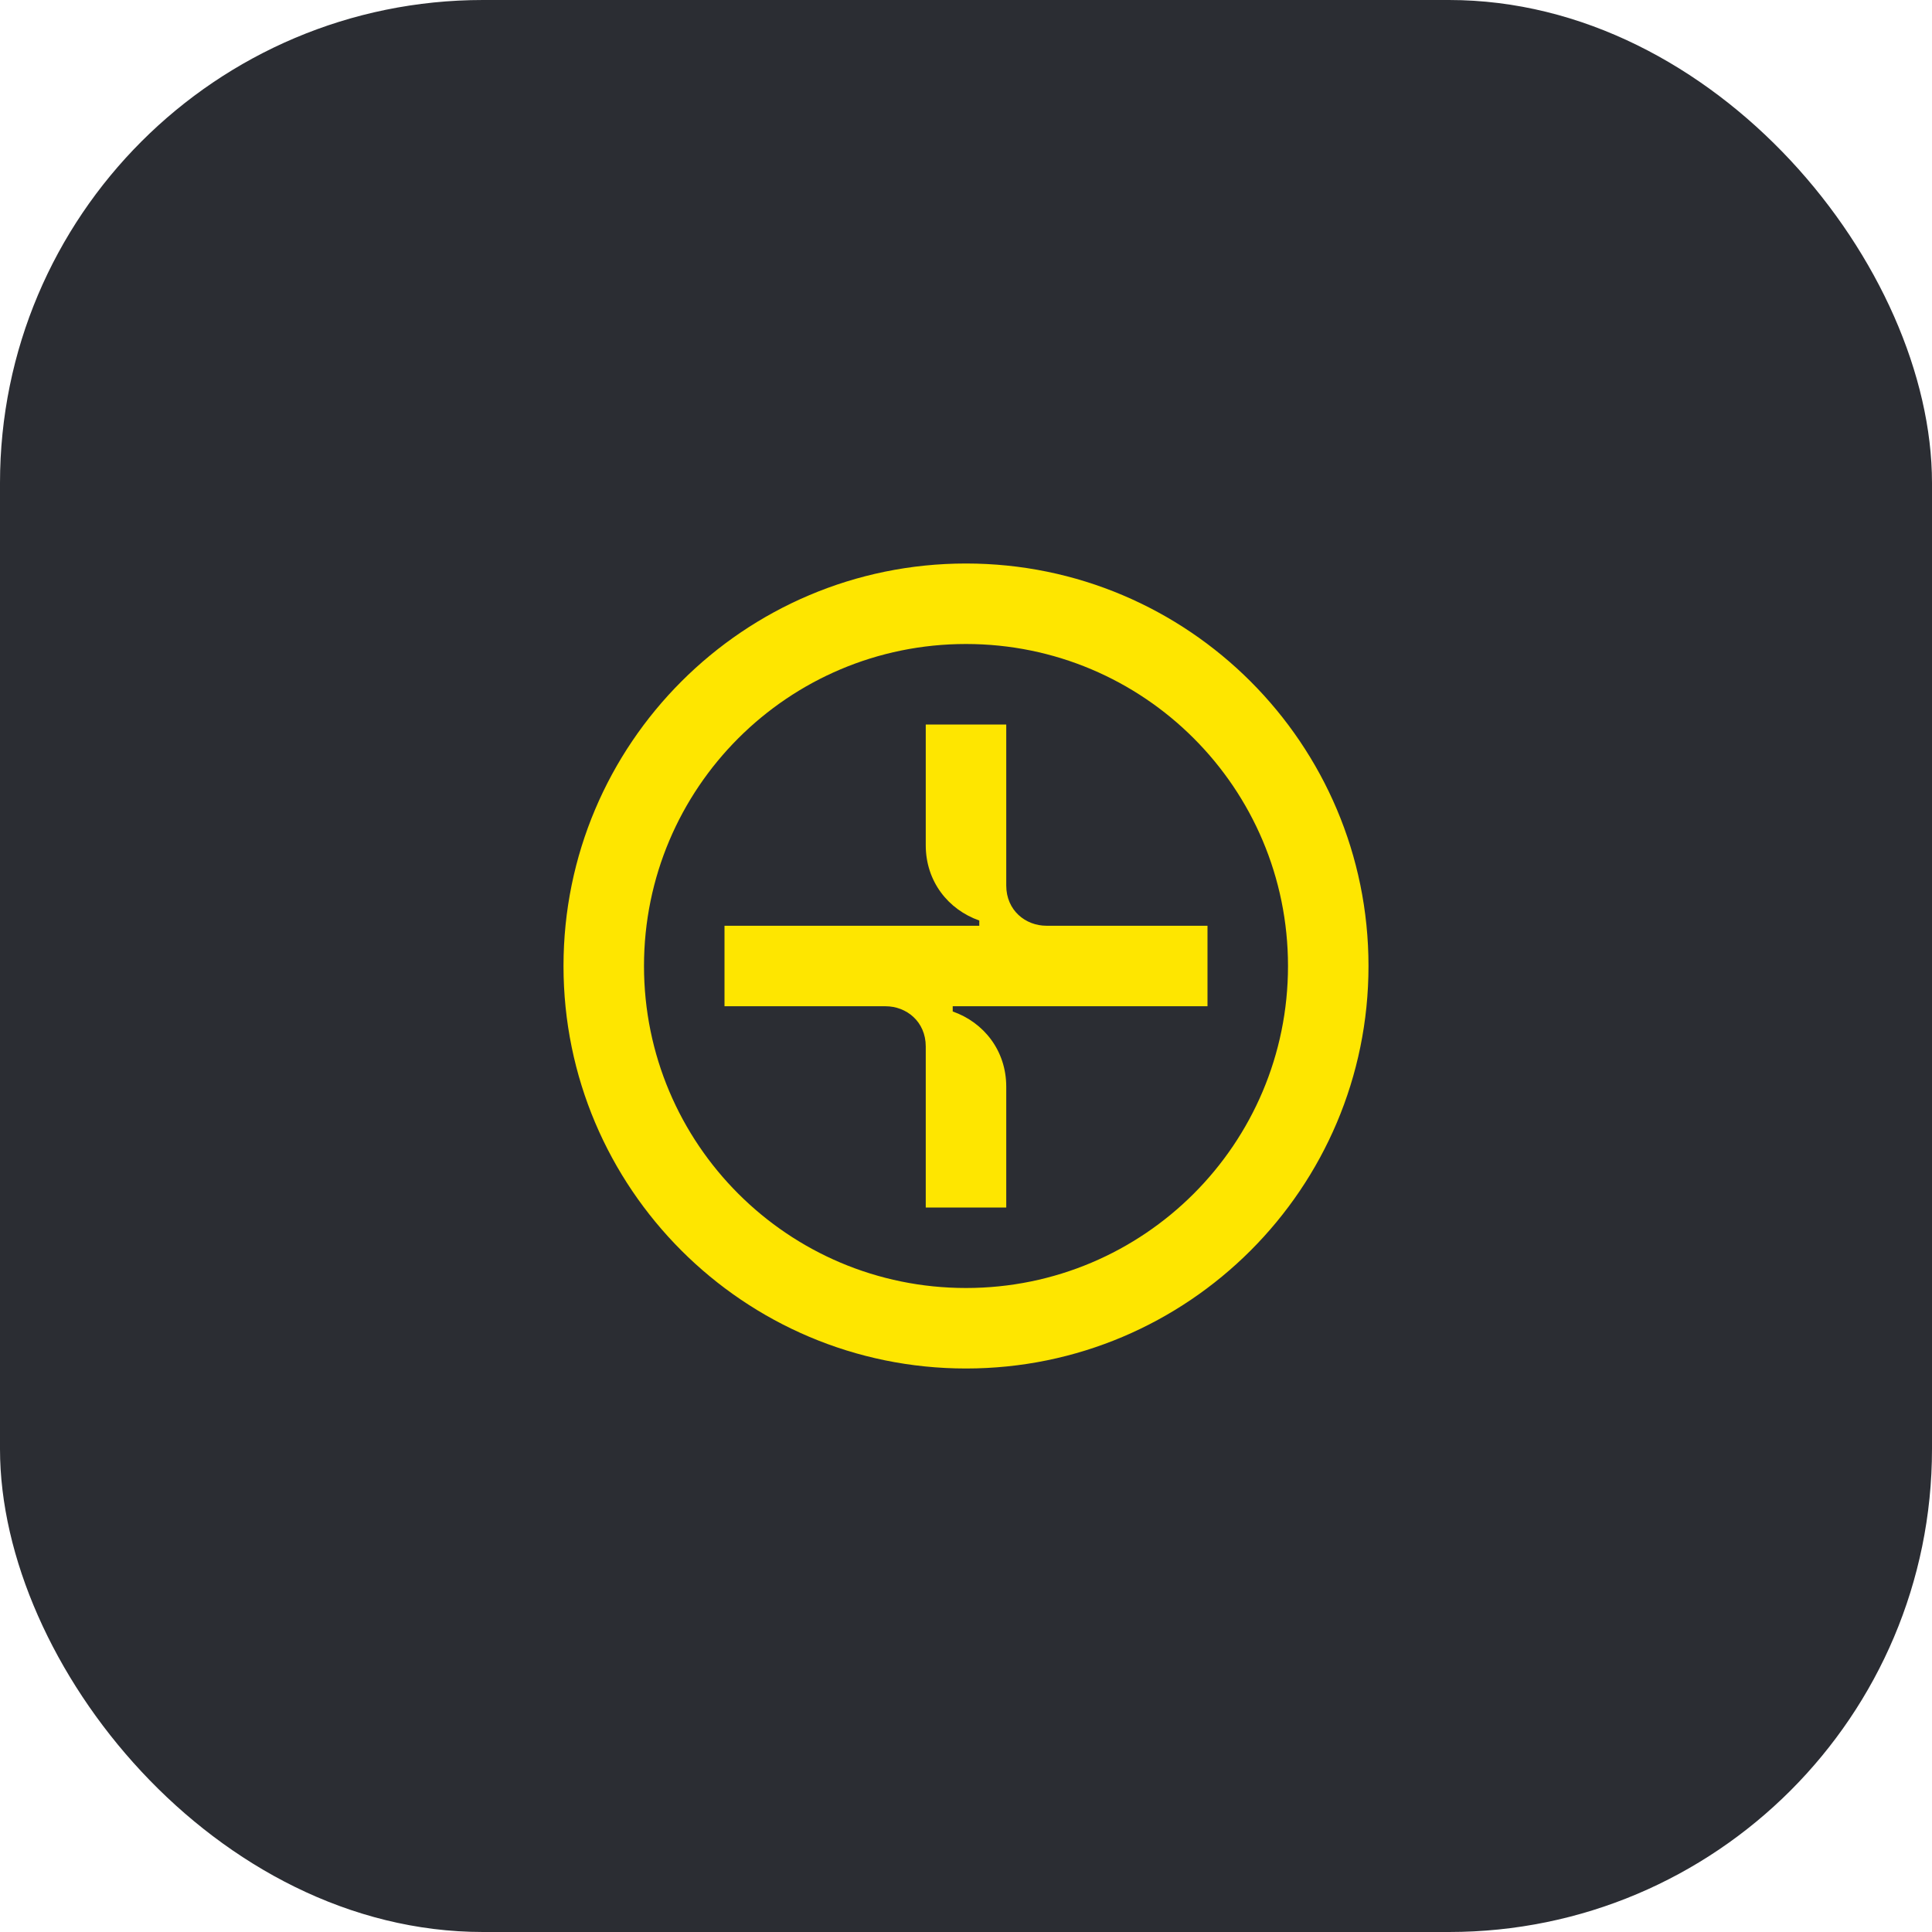 <svg width="48" height="48" viewBox="0 0 48 48" fill="none" xmlns="http://www.w3.org/2000/svg">
<rect width="48" height="48" rx="12" fill="#2B2D33"/>
<path d="M24 14C18.48 14 14 18.48 14 24C14 29.52 18.48 34 24 34C29.52 34 34 29.52 34 24C34 18.48 29.52 14 24 14ZM24 32C19.58 32 16 28.42 16 24C16 19.58 19.58 16 24 16C28.42 16 32 19.58 32 24C32 28.42 28.42 32 24 32Z" fill="#FEE600"/>
<path d="M26 23C25.48 23 25 22.62 25 22V18H23V21C23 21.9 23.56 22.6 24.33 22.87V23H18V25H22C22.52 25 23 25.38 23 26V30H25V27C25 26.1 24.44 25.4 23.67 25.13V25H30V23H26Z" fill="#FEE600"/>
</svg>
